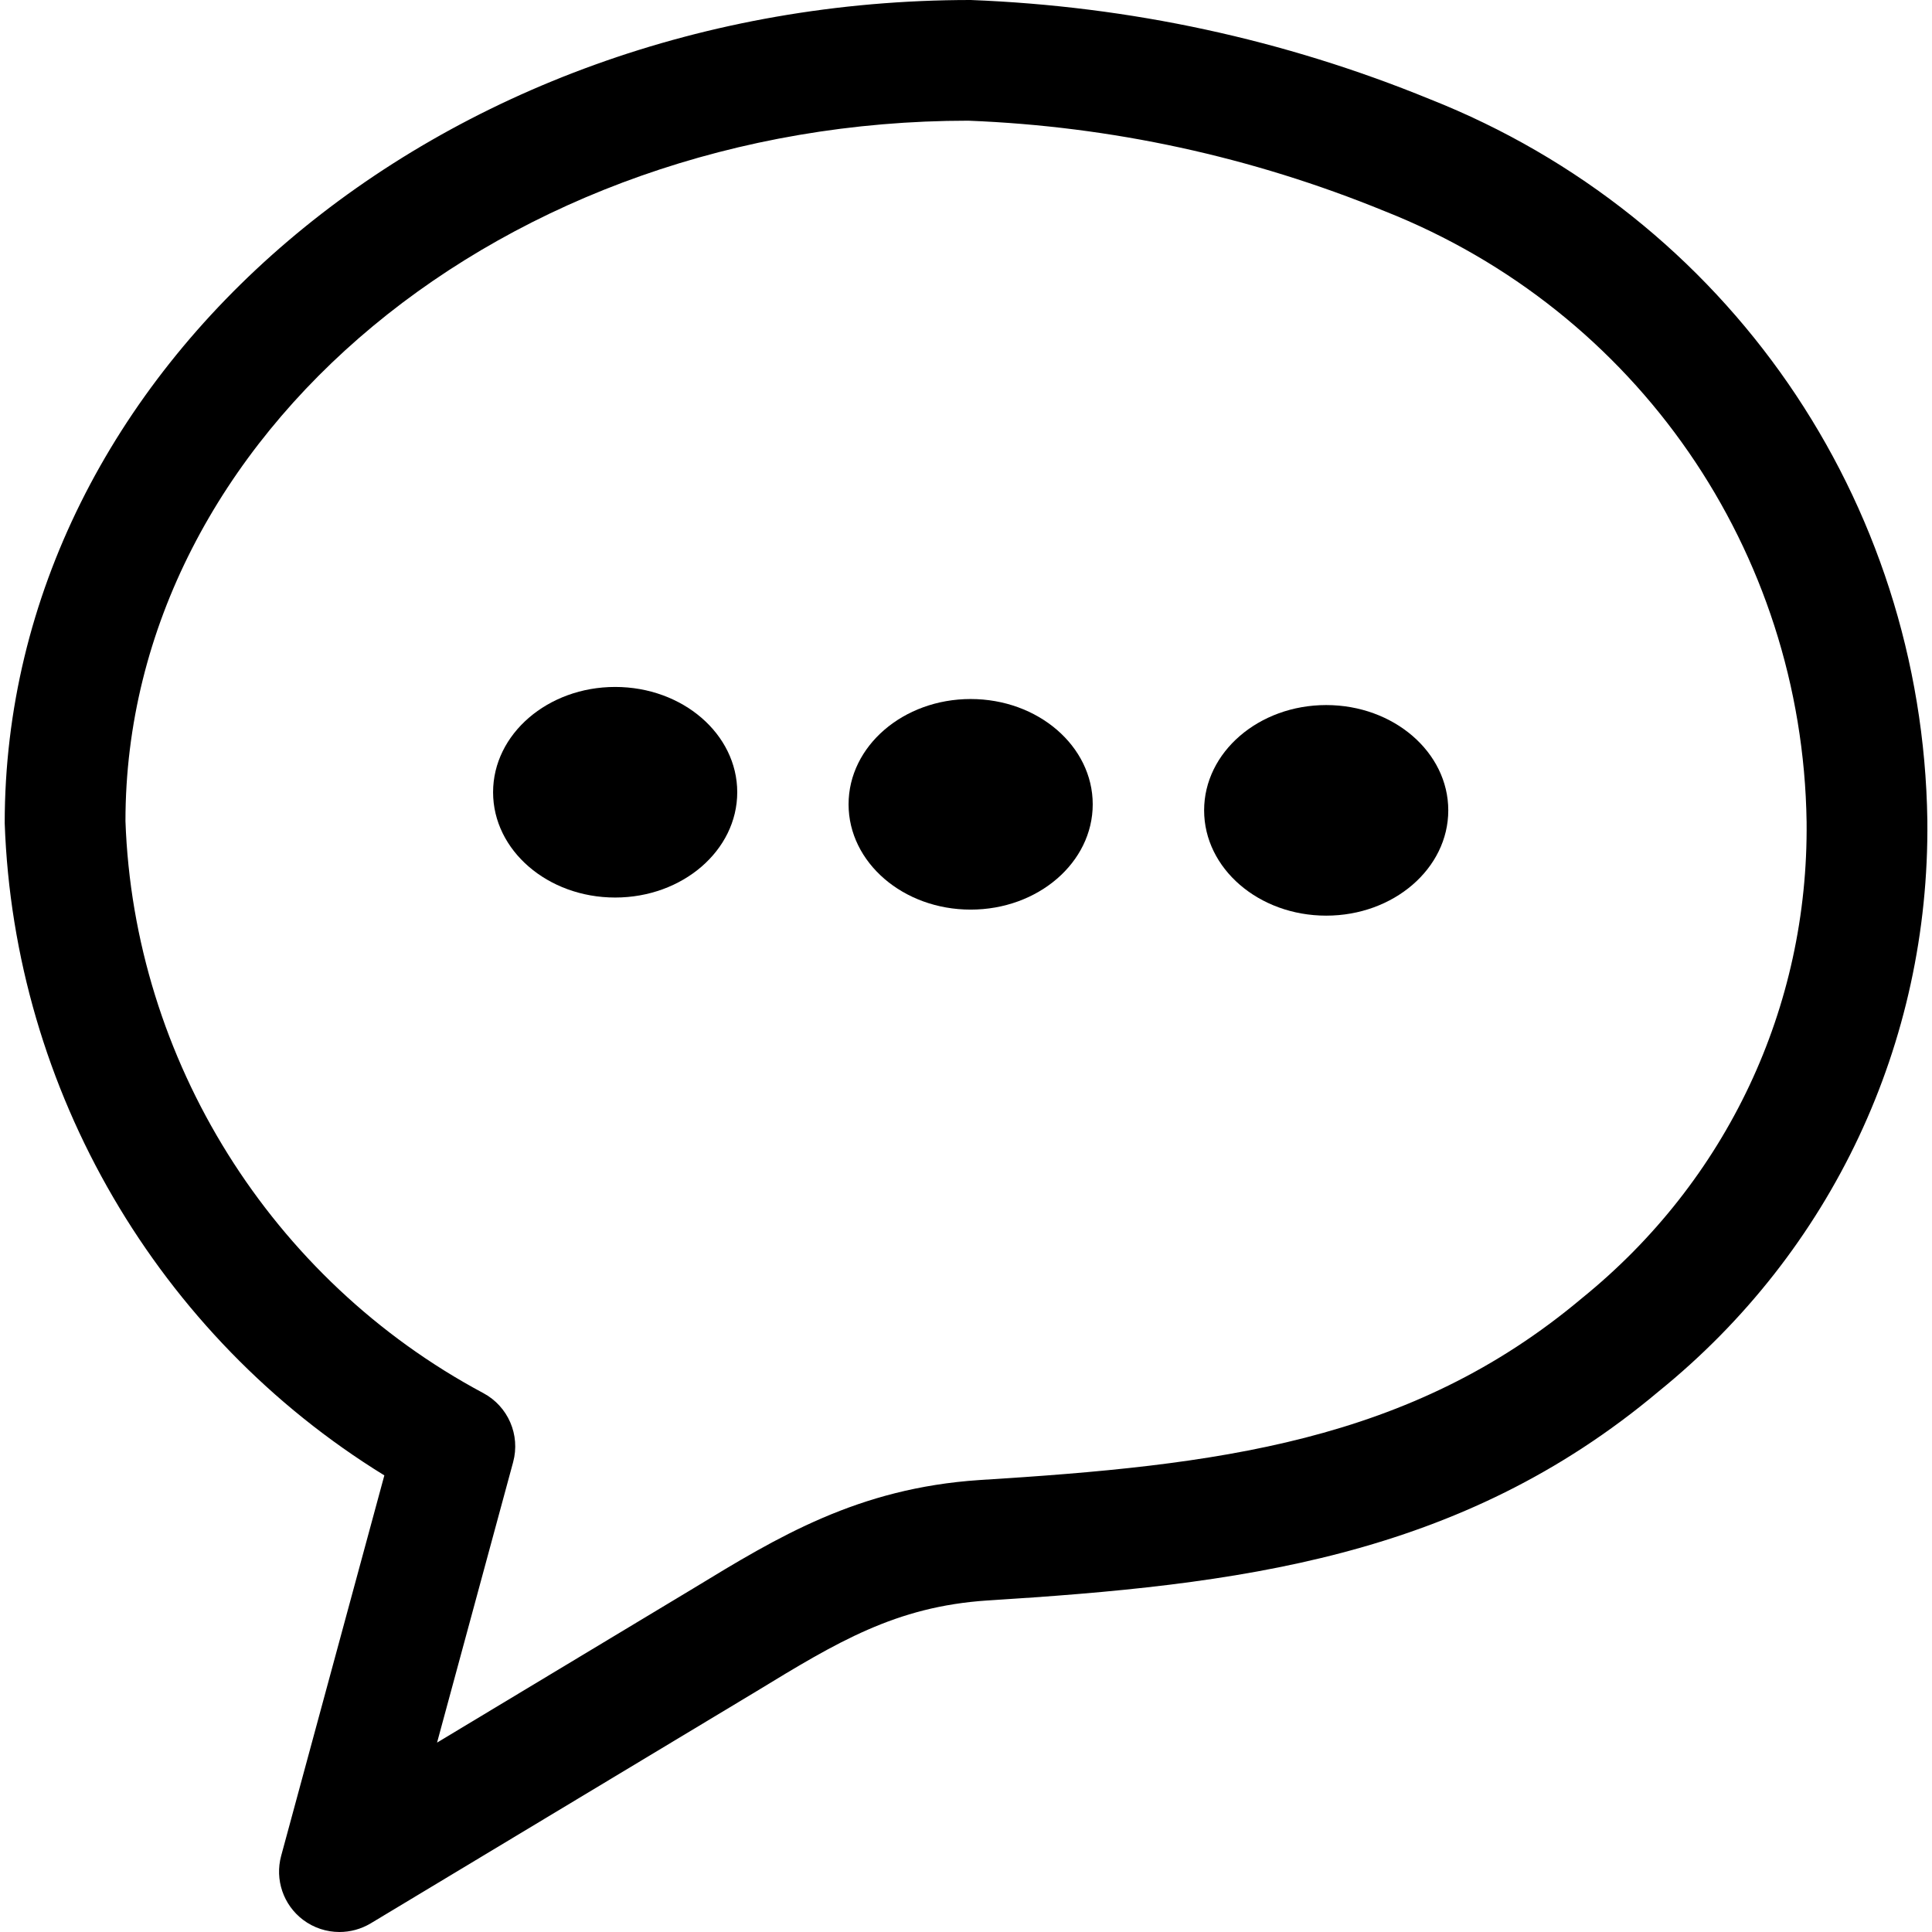 <svg xmlns="http://www.w3.org/2000/svg" viewBox="0 0 32 32"><!--! Font Icona - https://fonticona.com | License - https://fonticona.com/license | Copyright 2022 FontIcona.com --><path d="M5.622,32c-0.213,0-0.425-0.068-0.603-0.202c-0.326-0.246-0.469-0.666-0.362-1.06l1.709-6.301c-3.747-2.306-6.134-6.375-6.288-10.803C0.078,6.101,7.255,0,16.078,0c2.644,0.103,5.188,0.654,7.601,1.641c4.925,1.947,8.165,6.637,8.244,11.944c0,0.001,0,0.003,0,0.004c0.039,3.688-1.583,7.135-4.448,9.455c-3.293,2.768-6.986,3.207-11.123,3.465c-1.52,0.101-2.489,0.691-3.831,1.509l-6.383,3.84C5.978,31.953,5.8,32,5.622,32z M16.039,1.999C8.358,2,2.078,7.203,2.078,13.6c0.138,3.951,2.409,7.595,5.927,9.474c0.411,0.22,0.616,0.693,0.494,1.144l-1.26,4.645l4.241-2.552c1.404-0.855,2.729-1.663,4.744-1.797c3.915-0.243,7.133-0.62,9.978-3.012c2.402-1.945,3.754-4.816,3.721-7.89c-0.068-4.493-2.811-8.463-6.99-10.115C20.725,2.594,18.409,2.092,16.039,1.999z"/><ellipse cx="16.077" cy="13.322" rx="2.022" ry="1.744"/><ellipse cx="21.966" cy="13.422" rx="2.022" ry="1.744"/><ellipse cx="10.189" cy="13.122" rx="2.022" ry="1.744"/></svg>